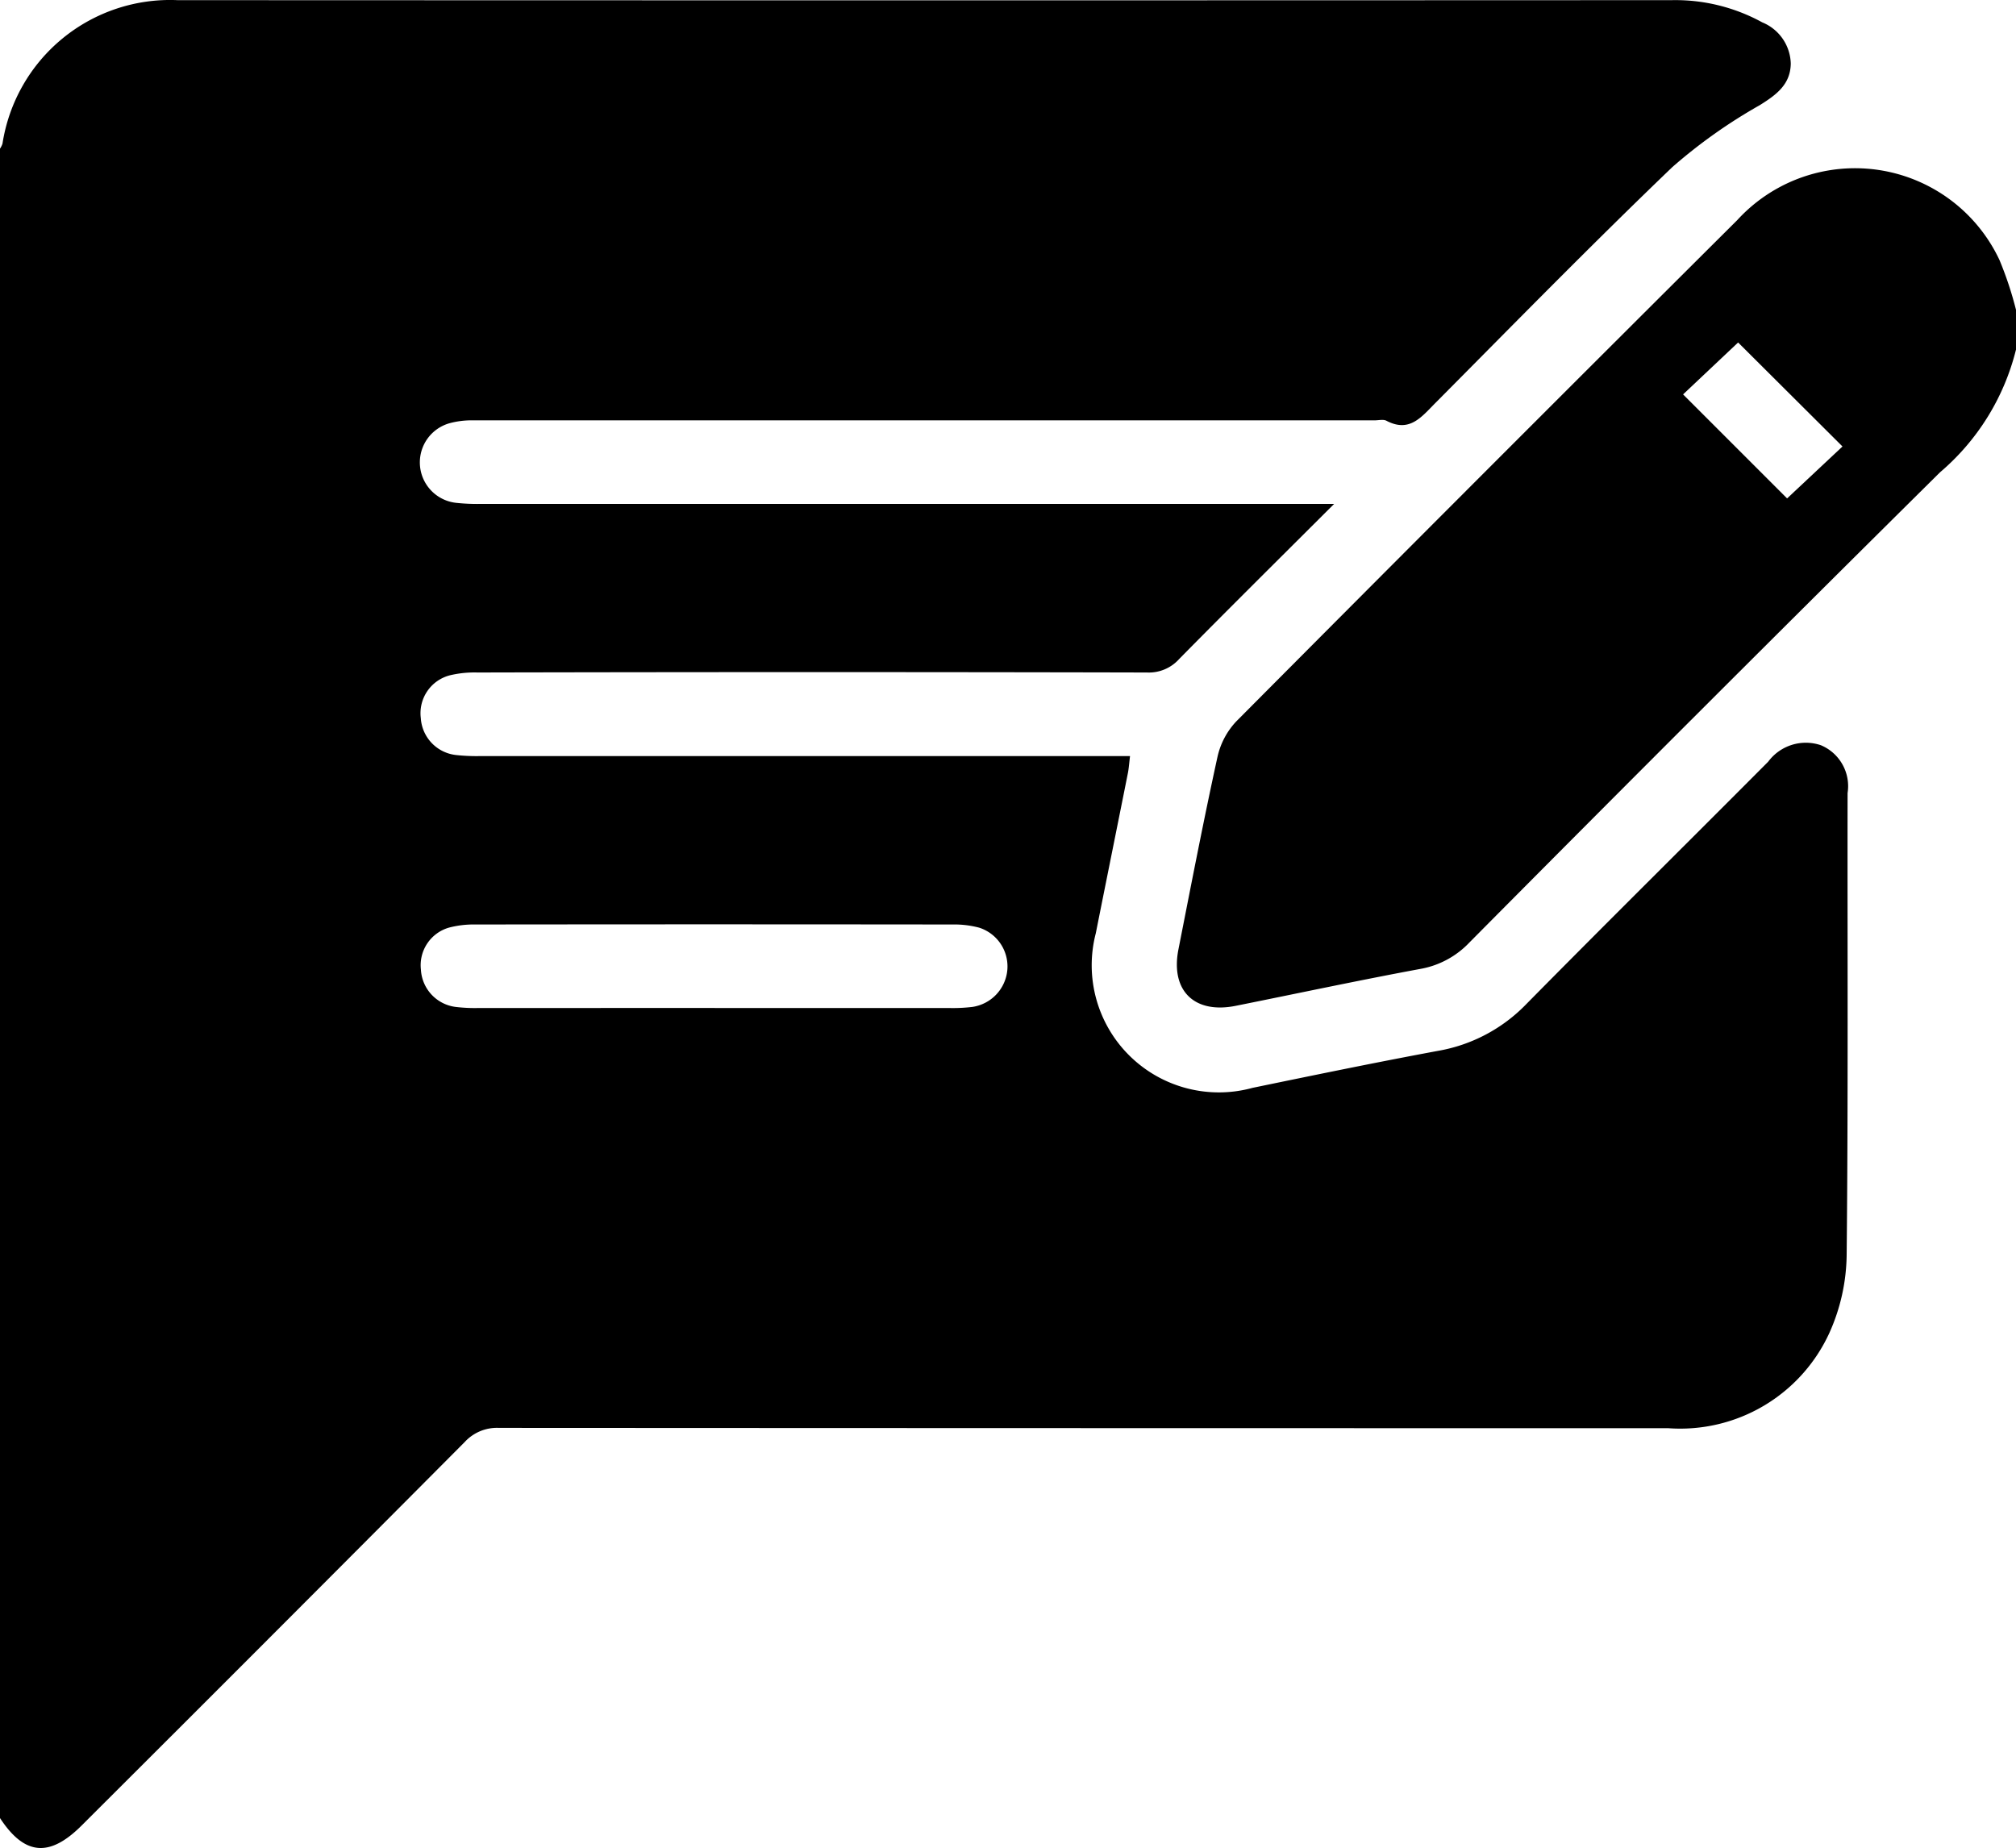 <svg xmlns="http://www.w3.org/2000/svg" width="39.634" height="36.336" viewBox="0 0 39.634 36.336">
  <g id="Group_120" data-name="Group 120" transform="translate(-1122.801 -280.788)">
    <path id="Path_1249" data-name="Path 1249" d="M1122.8,316.534V283.712a.377.377,0,0,0,.05-.1,3.334,3.334,0,0,1,3.441-2.821q14.687.007,29.375,0a3.551,3.551,0,0,1,1.781.437.9.9,0,0,1,.56.811c-.006.41-.283.613-.61.817a10.29,10.29,0,0,0-1.72,1.219c-1.582,1.518-3.117,3.086-4.662,4.642-.272.274-.506.582-.957.344-.061-.032-.153-.008-.23-.008q-8.863,0-17.726,0a1.667,1.667,0,0,0-.457.055.8.8,0,0,0,.131,1.568,3.924,3.924,0,0,0,.5.02h16.754c-1.081,1.079-2.07,2.058-3.046,3.049a.8.8,0,0,1-.635.266q-6.579-.015-13.159,0a2.1,2.1,0,0,0-.535.053.769.769,0,0,0-.581.845.779.779,0,0,0,.686.724,3.688,3.688,0,0,0,.5.021h12.757c-.017.142-.023.242-.043.34-.209,1.049-.422,2.1-.63,3.145a2.5,2.5,0,0,0,3.082,3.039c1.211-.25,2.422-.5,3.638-.726a3.163,3.163,0,0,0,1.743-.92c1.578-1.6,3.173-3.176,4.756-4.767a.921.921,0,0,1,1.036-.324.872.872,0,0,1,.525.94c-.005,3.019.013,6.038-.018,9.056a3.831,3.831,0,0,1-.342,1.564,3.225,3.225,0,0,1-3.166,1.869q-11.494,0-22.989-.006a.86.86,0,0,0-.673.279q-3.753,3.773-7.521,7.53C1123.776,317.317,1123.283,317.273,1122.8,316.534Zm14.053-15.926q2.3,0,4.6,0a3.259,3.259,0,0,0,.463-.021.808.808,0,0,0,.689-.728.8.8,0,0,0-.555-.831,1.915,1.915,0,0,0-.533-.062q-4.678-.006-9.355,0a1.93,1.93,0,0,0-.533.061.769.769,0,0,0-.553.827.782.782,0,0,0,.676.732,3.18,3.18,0,0,0,.463.022Q1134.535,300.608,1136.854,300.607Z" fill="currentColor" fill-rule="evenodd"/>
    <path id="Path_1250" data-name="Path 1250" d="M1378.423,318.6a4.627,4.627,0,0,1-1.494,2.413q-4.643,4.6-9.249,9.242a1.747,1.747,0,0,1-.96.521c-1.215.225-2.424.484-3.636.727-.817.164-1.287-.3-1.127-1.111.249-1.263.492-2.528.768-3.786a1.484,1.484,0,0,1,.373-.7q4.91-4.938,9.844-9.851a3.137,3.137,0,0,1,5.156.783,6.963,6.963,0,0,1,.326.984Zm-4.5,2.926,1.089-1.021-2.052-2.045-1.082,1.021Z" transform="translate(-215.988 -30.938)" fill="currentColor" fill-rule="evenodd"/>
  </g>
</svg>
